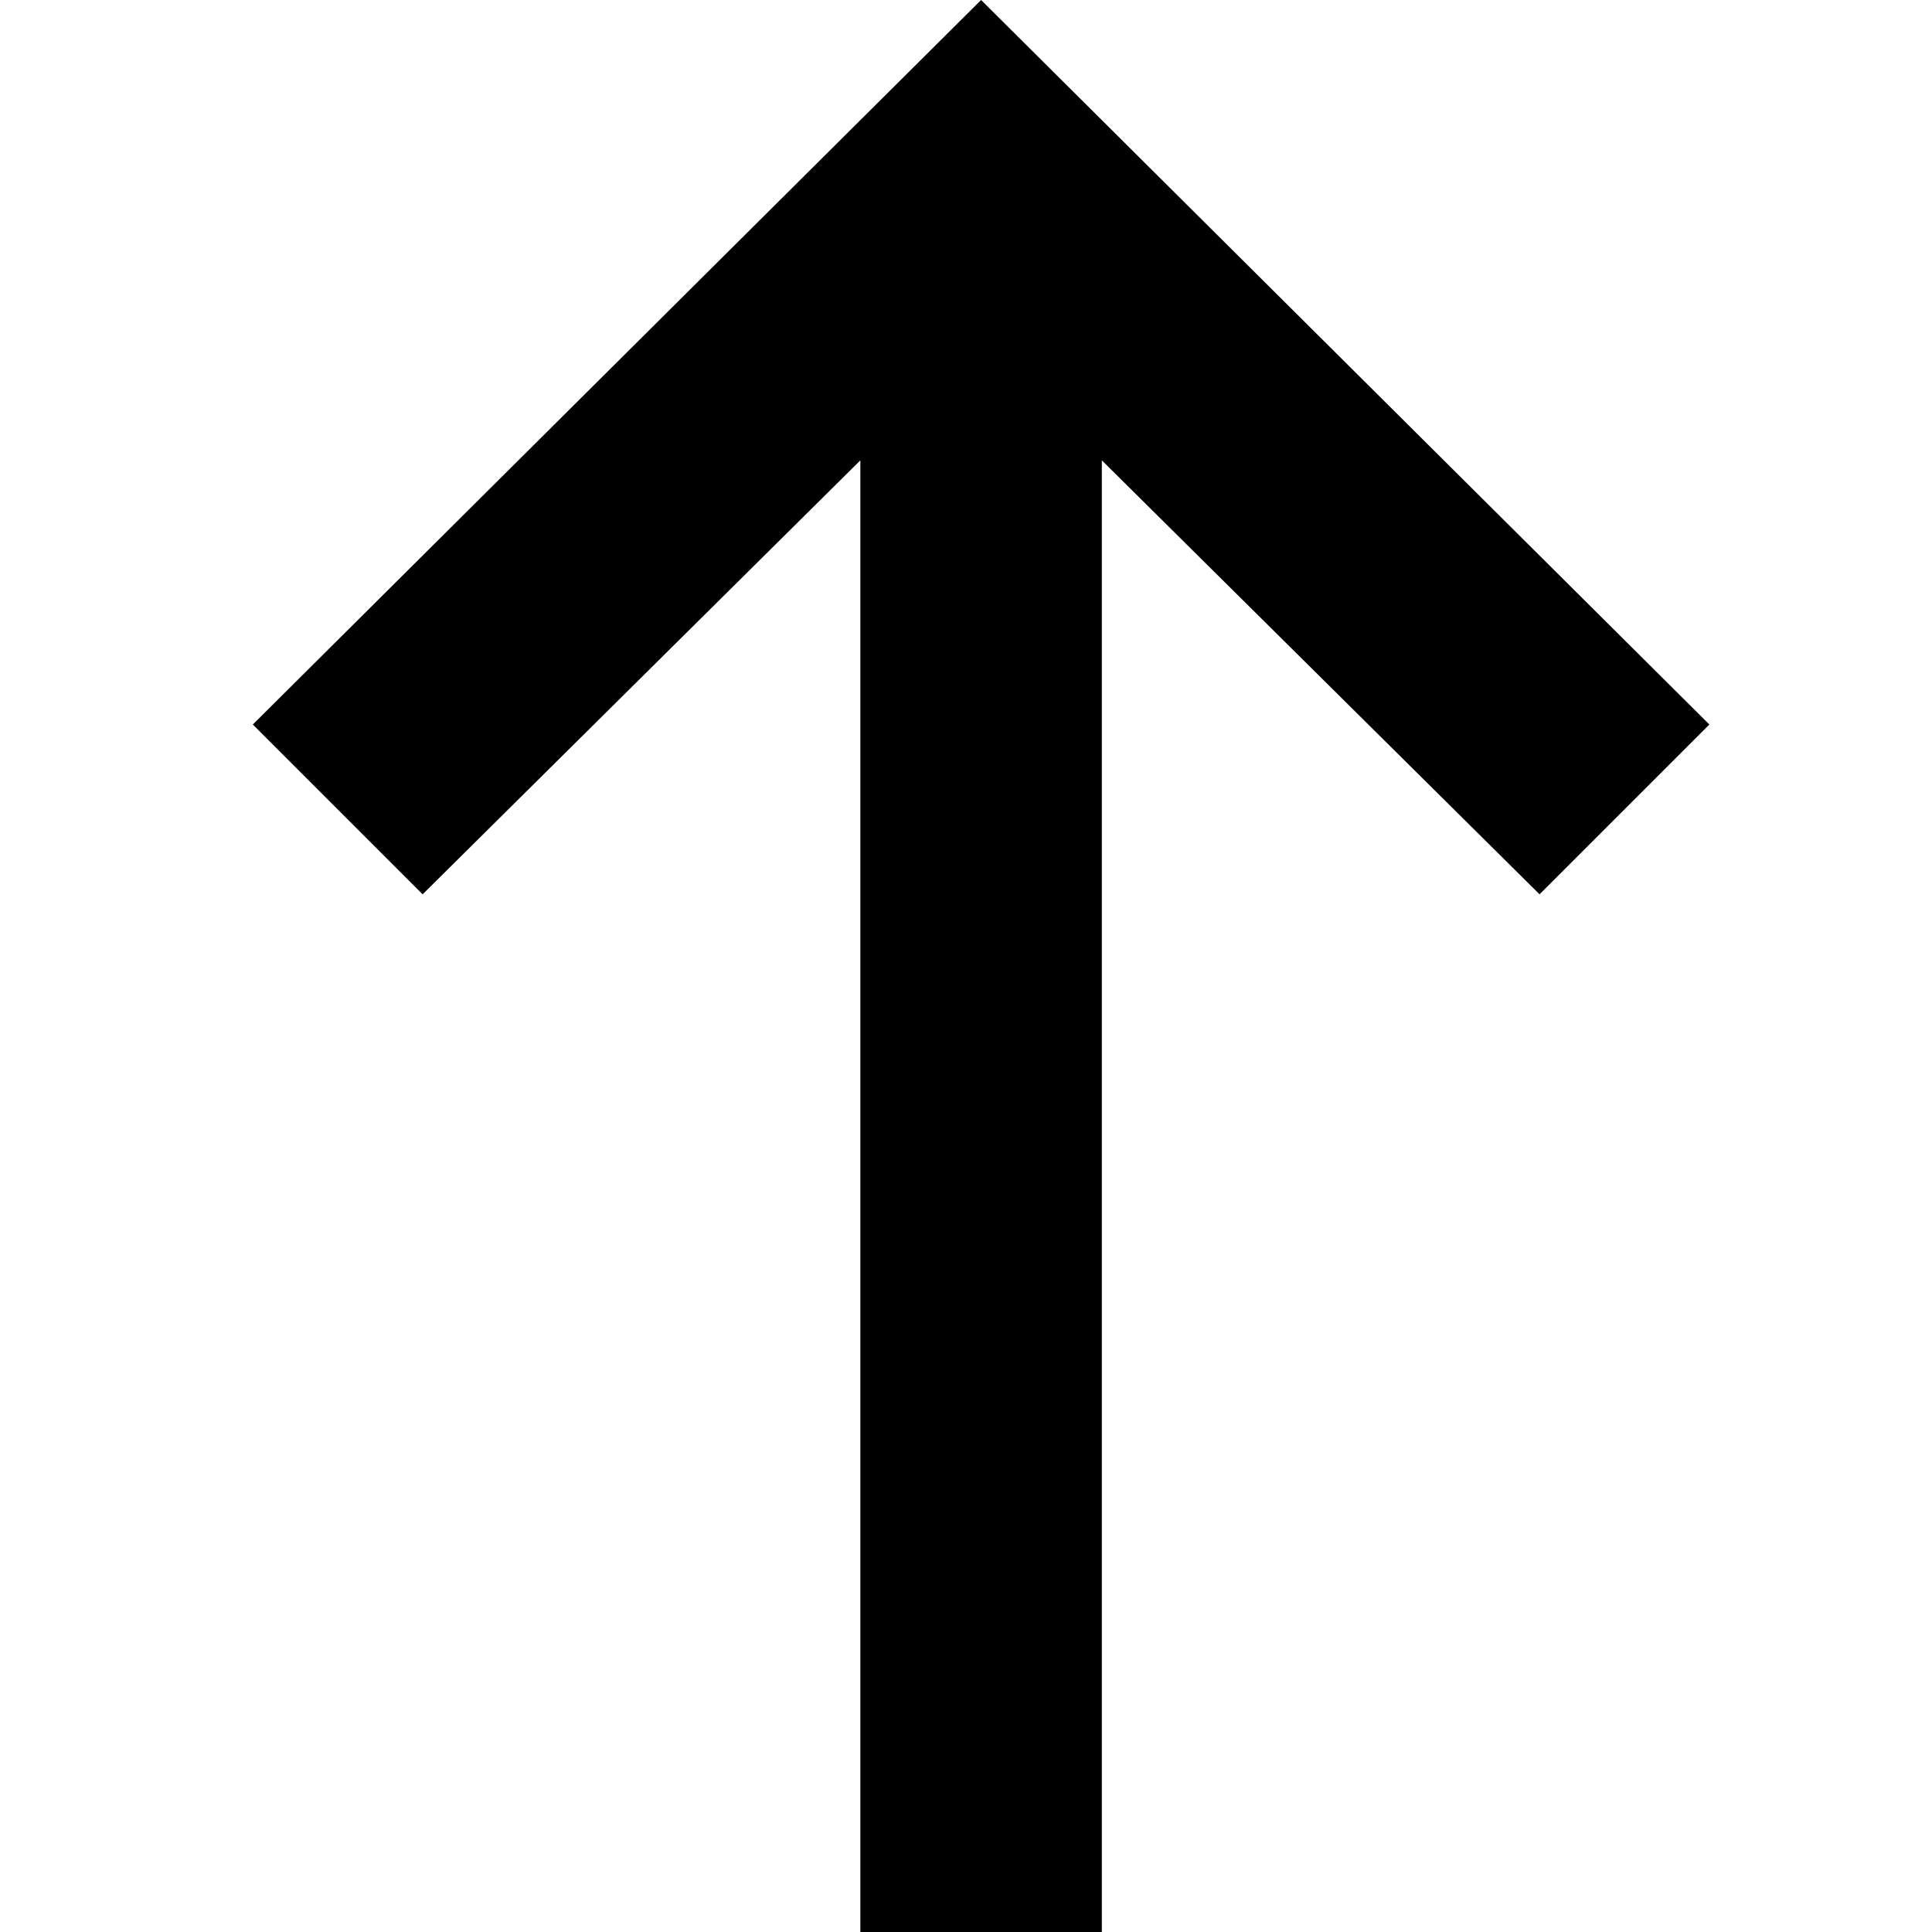 <?xml version="1.0" encoding="UTF-8" standalone="no"?><svg   xmlns:svg="http://www.w3.org/2000/svg"   xmlns="http://www.w3.org/2000/svg"   version="1.1"   width="512"   height="512"   viewBox="0 0 512 512">  <path     d="M260 0L453 192L408 237L292 122V512H228V122L112 237L67 192L260 0V0z"     id="sharp-up2" /></svg>